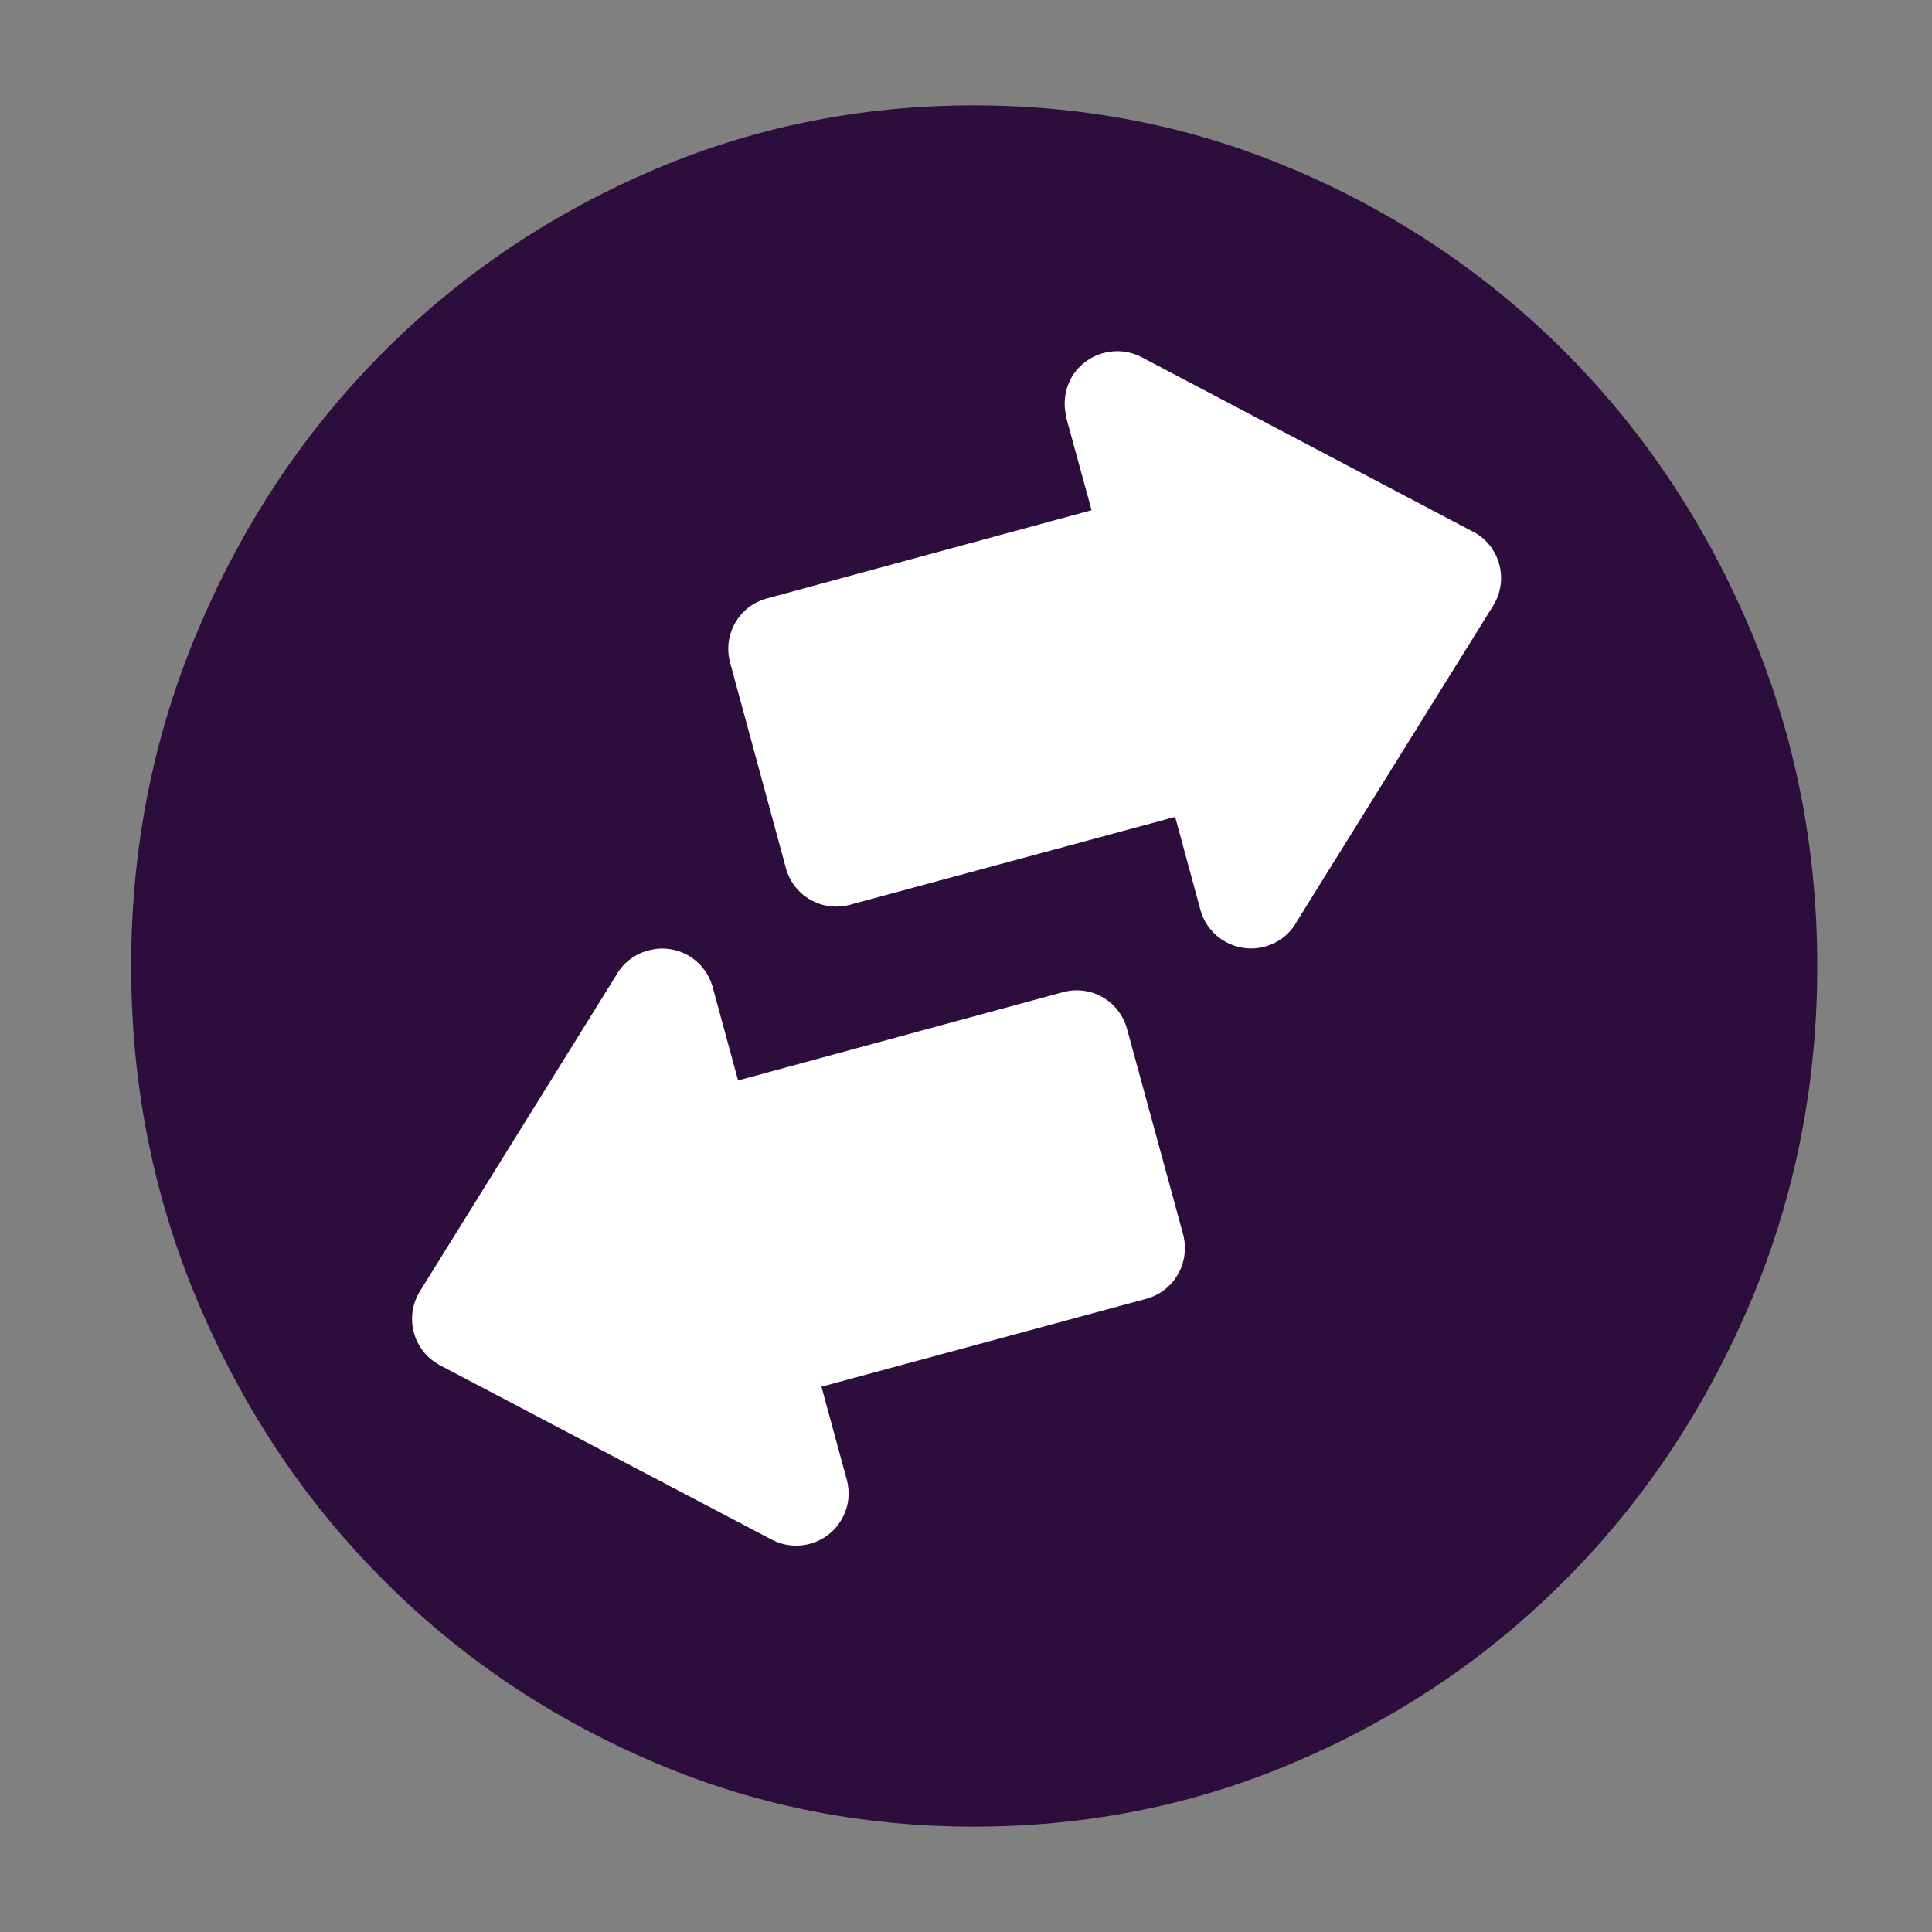 <?xml version="1.0" encoding="utf-8"?>
<!-- Generator: Adobe Illustrator 16.0.0, SVG Export Plug-In . SVG Version: 6.00 Build 0)  -->
<!DOCTYPE svg PUBLIC "-//W3C//DTD SVG 1.1//EN" "http://www.w3.org/Graphics/SVG/1.1/DTD/svg11.dtd">
<svg version="1.1" id="screenshot-7616b214-362e-80ea-8001-7e3aff4c1735"
	 xmlns="http://www.w3.org/2000/svg" xmlns:xlink="http://www.w3.org/1999/xlink" x="0px" y="0px" width="55px" height="55px"
	 viewBox="0 0 55 55" enable-background="new 0 0 55 55" xml:space="preserve">
<rect x="0" y="0" width="55" height="55" fill="#808080" stroke="none"/>
<g id="shape-61e52417-b697-8013-8001-8088d4c883e7_6_">
	<g id="shape-61e52417-b697-8013-8001-8088d4c883e8_6_">
		<g id="fills-61e52417-b697-8013-8001-8088d4c883e8_6_">
			<path fill="#2D0D3B" d="M3.733,27.502c0-3.358,0.627-6.533,1.885-9.521c1.256-2.992,2.971-5.587,5.146-7.808
				c2.172-2.214,4.72-3.972,7.644-5.251C21.331,3.639,24.44,3,27.731,3c3.293,0,6.401,0.639,9.329,1.924
				c2.931,1.279,5.474,3.039,7.646,5.251c2.175,2.222,3.886,4.815,5.146,7.808c1.252,2.986,1.882,6.16,1.882,9.521
				c0,3.361-0.629,6.533-1.882,9.523c-1.26,2.981-2.972,5.588-5.146,7.801c-2.172,2.223-4.717,3.975-7.646,5.252
				C34.132,51.363,31.024,52,27.731,52c-3.291,0-6.4-0.637-9.324-1.922c-2.924-1.277-5.472-3.031-7.644-5.252
				c-2.175-2.213-3.89-4.818-5.146-7.801C4.36,34.035,3.733,30.863,3.733,27.502z"/>
		</g>
	</g>
	<g id="shape-61e52417-b697-8013-8001-8088d4c8f2dd_6_">
		<g id="fills-61e52417-b697-8013-8001-8088d4c8f2dd_6_">
			<path fill="#FFFFFF" d="M21.012,30.758l9.243-2.512c0.796-0.219,1.616,0.246,1.831,1.053l1.594,5.836
				c0.214,0.807-0.255,1.625-1.051,1.84l-9.244,2.502l0.721,2.646l0,0c0.096,0.354,0.064,0.736-0.121,1.084
				c-0.383,0.729-1.289,1.002-2.012,0.625l-9.436-4.959h-0.004l0,0c-0.037-0.02-0.065-0.039-0.1-0.062
				c-0.695-0.426-0.912-1.352-0.479-2.051l5.572-8.971c0.187-0.346,0.515-0.623,0.93-0.73c0.797-0.223,1.617,0.248,1.834,1.048
				L21.012,30.758z"/>
		</g>
	</g>
	<g id="shape-61e52417-b697-8013-8001-8088d4c8f2de_6_">
		<g id="fills-61e52417-b697-8013-8001-8088d4c8f2de_6_">
			<path fill="#FFFFFF" d="M33.454,23.255l-9.242,2.498c-0.803,0.224-1.624-0.243-1.84-1.043l-1.588-5.849
				c-0.213-0.794,0.254-1.616,1.051-1.825l9.24-2.512l-0.723-2.639h0.01c-0.096-0.353-0.064-0.735,0.112-1.085
				c0.386-0.729,1.288-1.012,2.022-0.634l9.428,4.965l0.009,0.005l0,0c0.031,0.021,0.063,0.028,0.097,0.052
				c0.699,0.438,0.91,1.354,0.479,2.051l-5.575,8.968c-0.187,0.354-0.512,0.629-0.928,0.741c-0.796,0.214-1.618-0.254-1.834-1.05
				L33.454,23.255z"/>
		</g>
	</g>
</g>
<g>
	<path fill="#2D0D3B" d="M77.083,31.941l-3.439,3.772v9.173H65.26V10.113h8.383v15.333l2.914-4.418l7.499-10.915h10.365
		l-11.75,15.381l11.75,19.393h-9.936L77.083,31.941z"/>
	<path fill="#2D0D3B" d="M125.254,28.217c0,3.391-0.629,6.393-1.887,9.004s-3.045,4.621-5.362,6.029
		c-2.316,1.41-4.956,2.113-7.917,2.113c-2.962,0-5.589-0.68-7.882-2.041c-2.292-1.361-4.08-3.309-5.361-5.84
		c-1.282-2.531-1.955-5.438-2.019-8.717v-1.958c0-3.407,0.625-6.412,1.875-9.016s3.041-4.613,5.374-6.03
		c2.332-1.417,4.987-2.126,7.965-2.126c2.945,0,5.572,0.701,7.881,2.102c2.309,1.401,4.104,3.396,5.386,5.983
		c1.28,2.587,1.932,5.553,1.946,8.896L125.254,28.217L125.254,28.217z M116.728,26.759c0-3.455-0.578-6.078-1.731-7.869
		c-1.155-1.791-2.807-2.687-4.956-2.687c-4.203,0-6.425,3.152-6.663,9.457l-0.024,2.556c0,3.406,0.565,6.025,1.696,7.856
		c1.13,1.83,2.81,2.746,5.039,2.746c2.117,0,3.749-0.897,4.896-2.698c1.146-1.8,1.728-4.388,1.744-7.763L116.728,26.759
		L116.728,26.759z"/>
	<path fill="#2D0D3B" d="M138.51,44.887h-8.359V10.113h8.359V44.887z"/>
	<path fill="#2D0D3B" d="M173.379,44.887h-8.336l-12.324-21.638v21.638h-8.383V10.113h8.383L165.02,31.75V10.113h8.359V44.887z"/>
	<path fill="#2D0D3B" d="M178.68,44.887V10.113h11.201c3.072,0,5.834,0.697,8.287,2.09c2.451,1.394,4.365,3.36,5.744,5.899
		c1.377,2.54,2.072,5.386,2.09,8.538v1.6c0,3.186-0.674,6.039-2.02,8.562c-1.346,2.522-3.24,4.497-5.685,5.922
		c-2.442,1.426-5.17,2.146-8.18,2.162H178.68L178.68,44.887z M187.062,16.585v21.853h2.914c2.401,0,4.25-0.855,5.541-2.566
		c1.289-1.711,1.934-4.256,1.934-7.631v-1.504c0-3.359-0.645-5.891-1.934-7.595c-1.291-1.704-3.17-2.556-5.638-2.556H187.062z"/>
	<path fill="#2D0D3B" d="M222.744,21.672l5.684-11.56h9.576l-9.719,17.244l9.982,17.531h-9.674l-5.851-11.775l-5.853,11.775h-9.647
		l9.959-17.531l-9.697-17.244h9.554L222.744,21.672z"/>
</g>
</svg>

